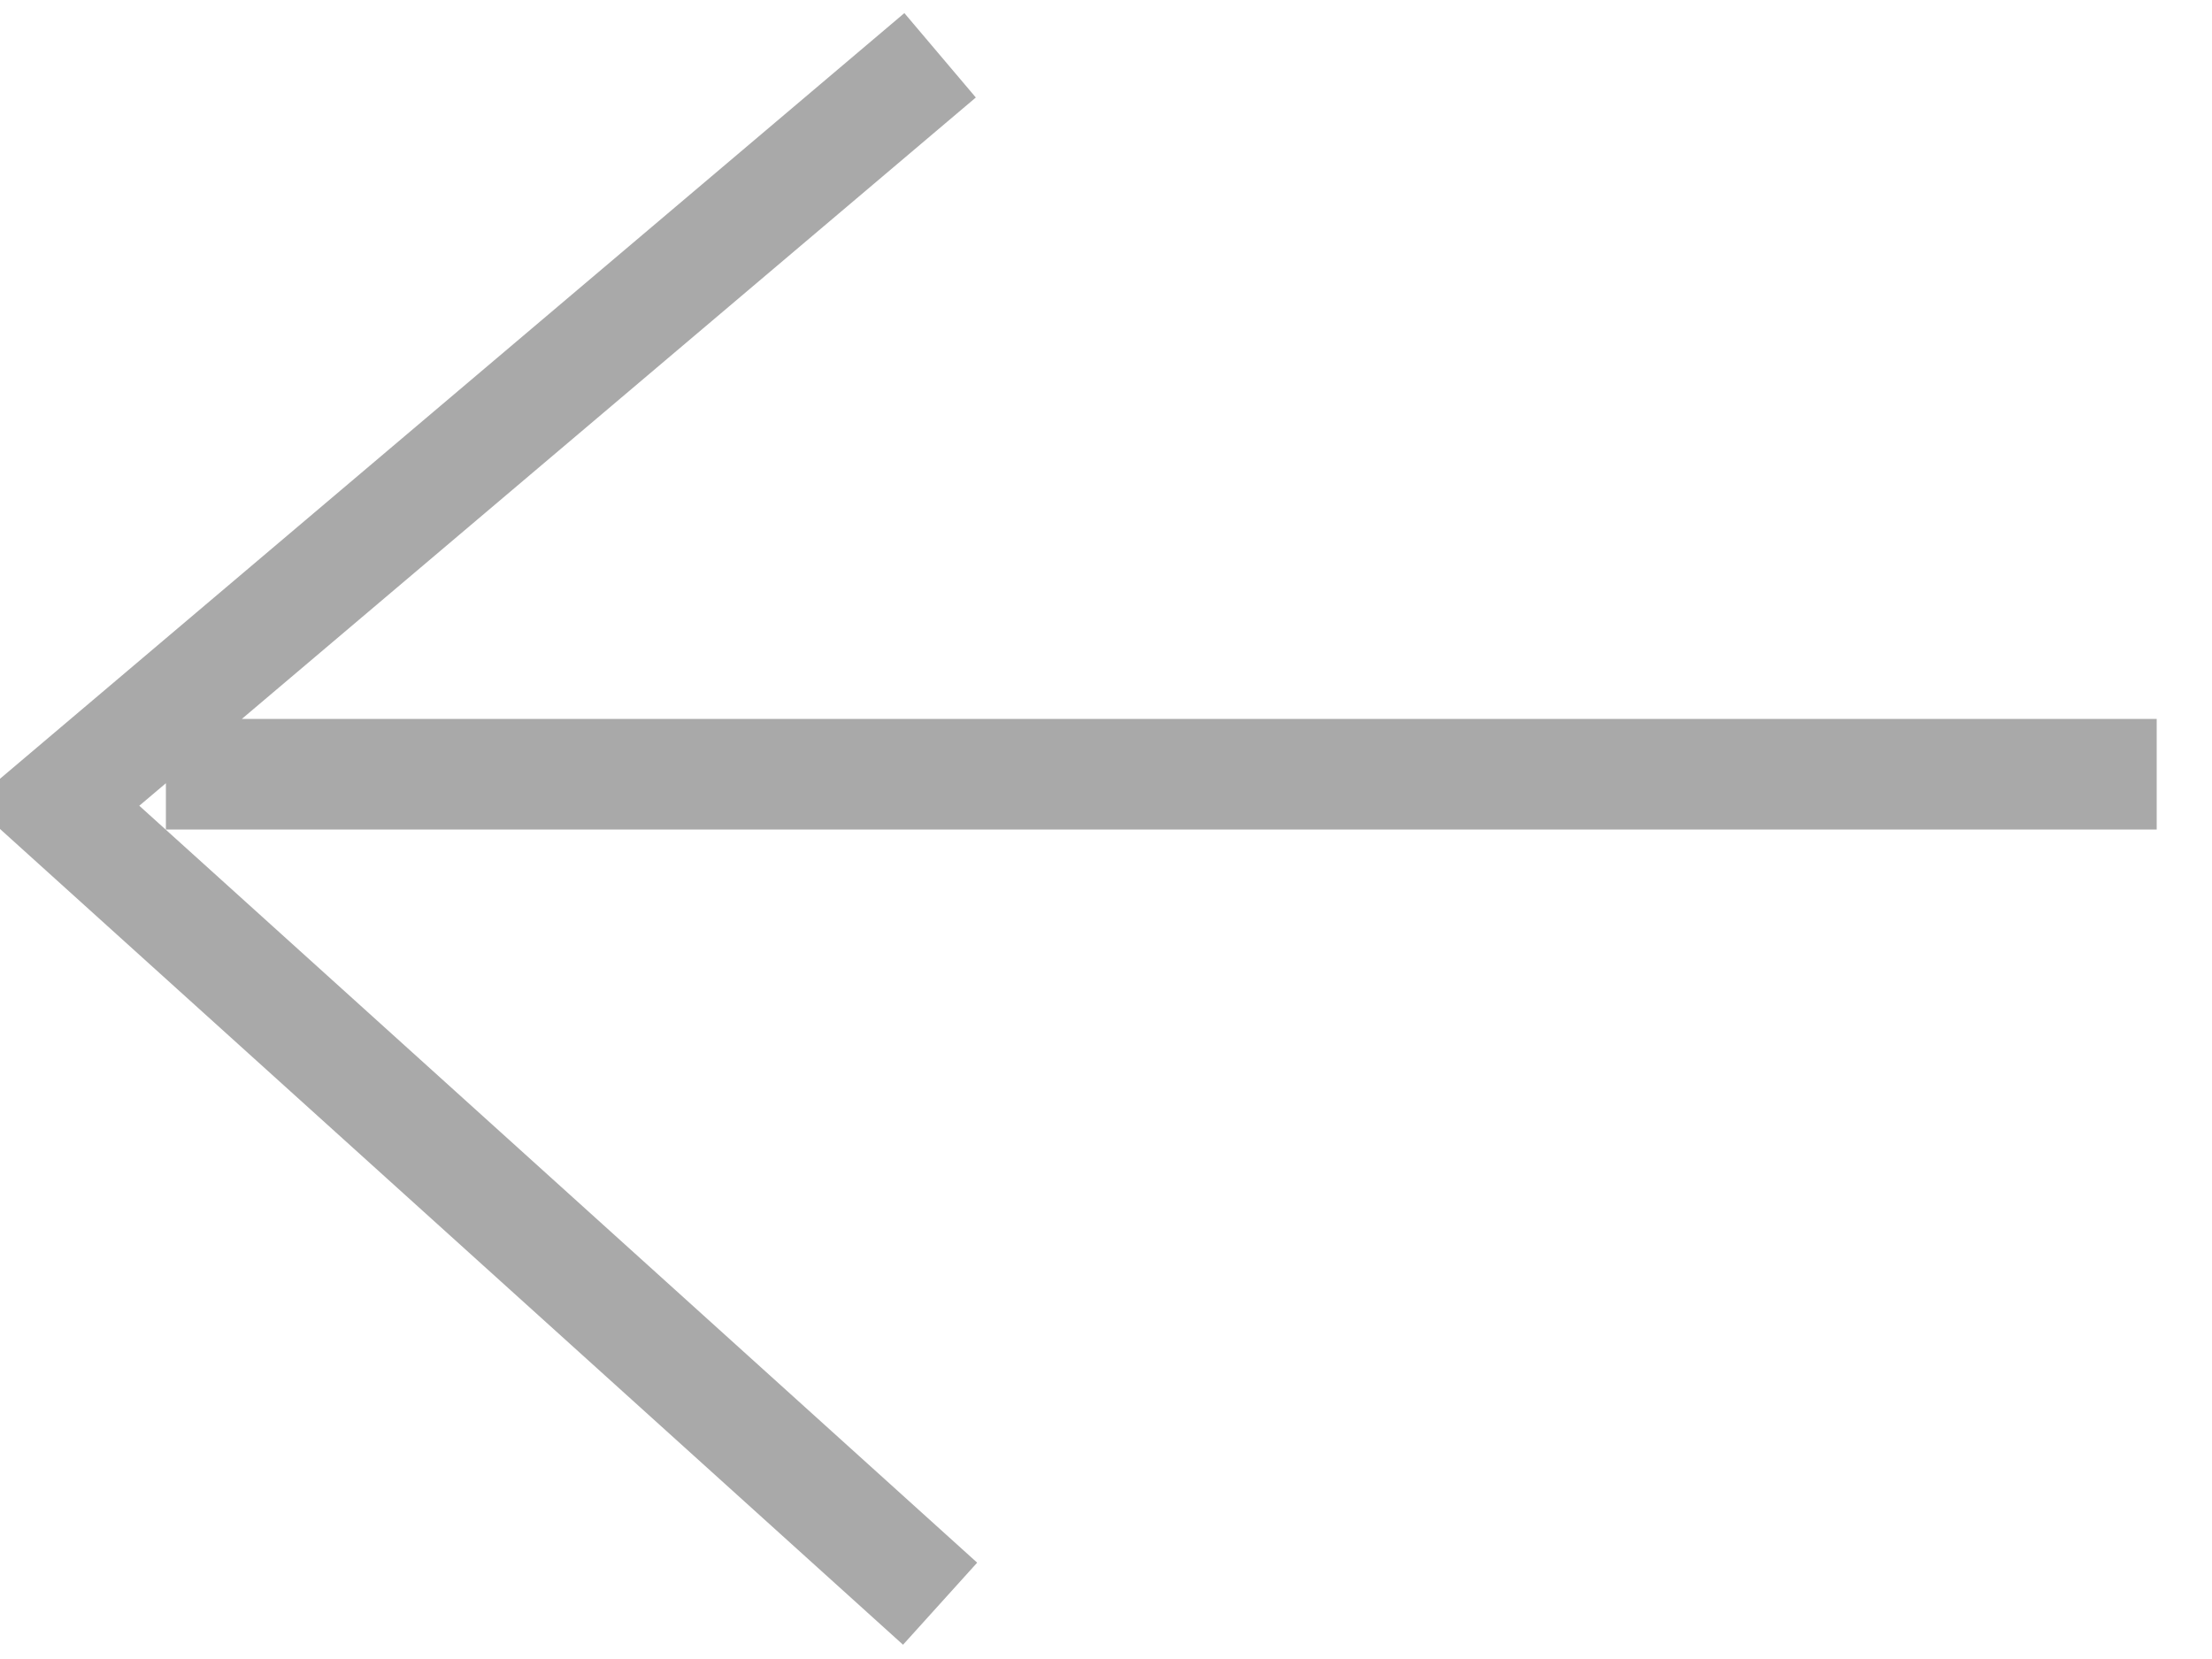 <svg xmlns="http://www.w3.org/2000/svg" width="20" height="15" viewBox="0 0 20 15">
    <g fill="none" fill-rule="evenodd" stroke="#A9A9A9">
        <path d="M8.5.5l-8 6.773 8 7.227M1.5 7h18"/>
    </g>
</svg>
